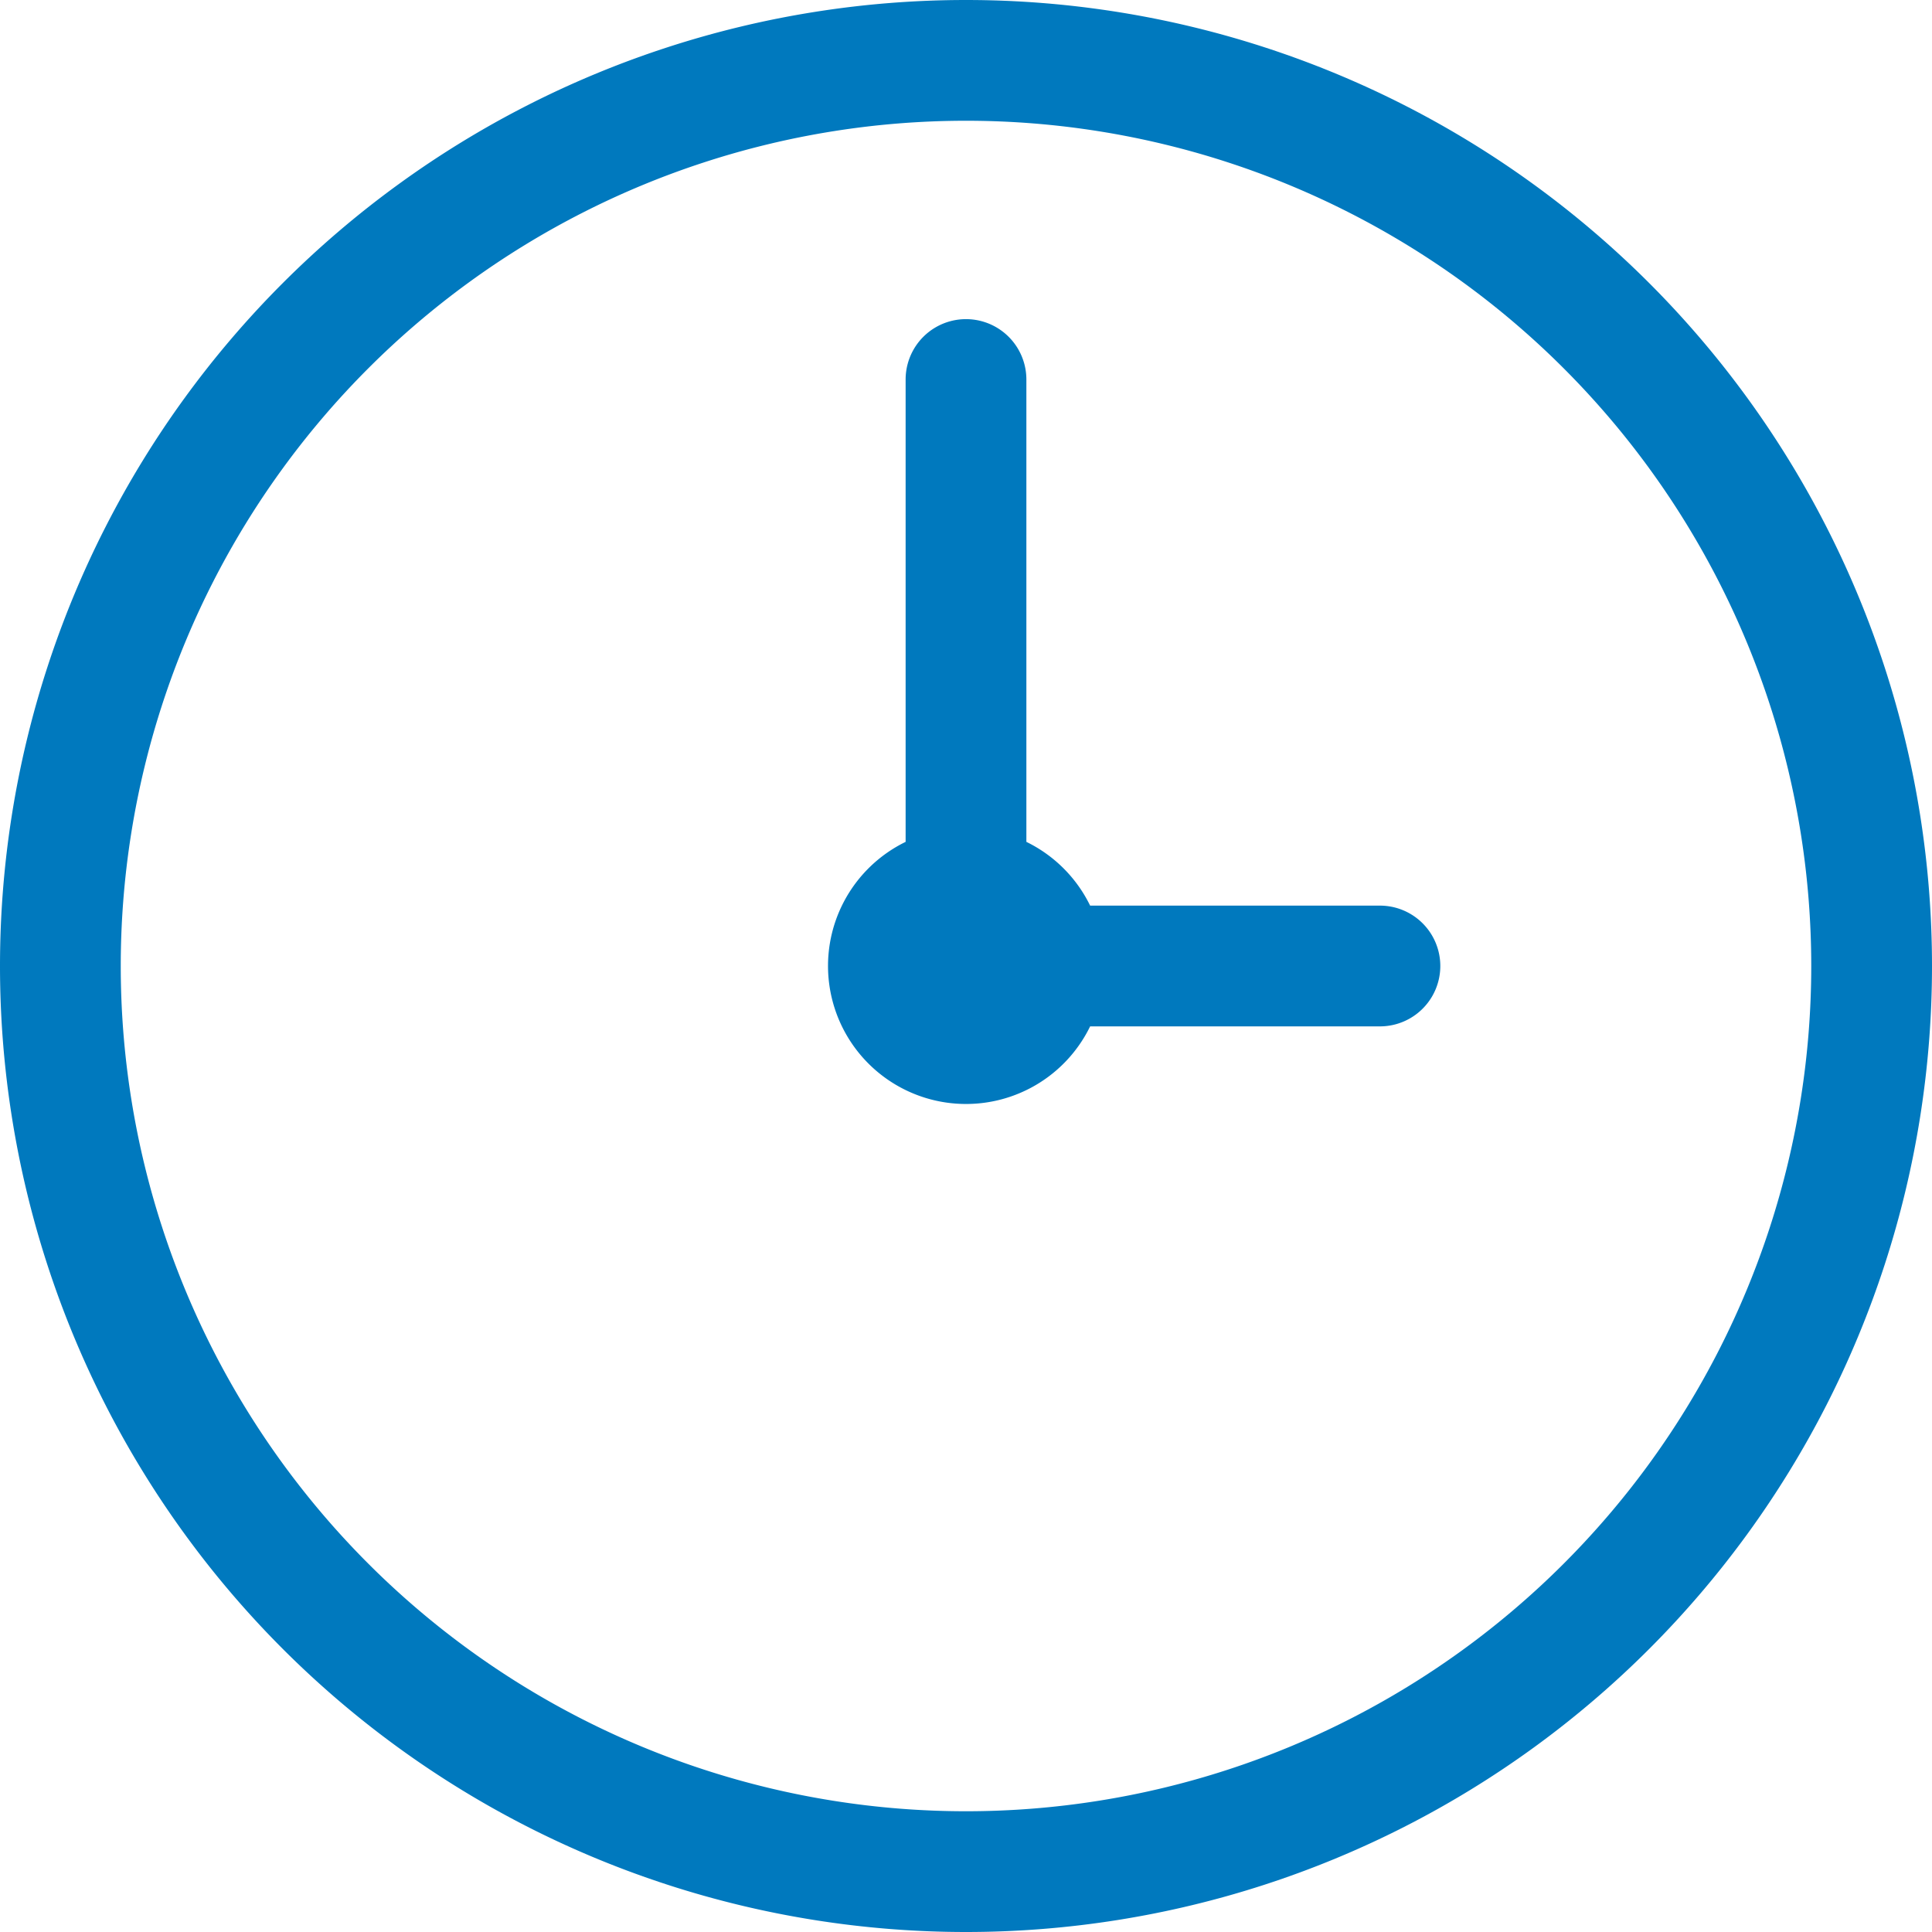 <svg width="16" height="16" fill="none" xmlns="http://www.w3.org/2000/svg"><path fill-rule="evenodd" clip-rule="evenodd" d="M8 15A7 7 0 108 1a7 7 0 000 14zm0 1A8 8 0 108 0a8 8 0 000 16zm1.028-7.5A1.143 1.143 0 117.5 6.972V3.143a.5.5 0 111 0v3.829c.23.112.416.298.528.528h2.4a.5.5 0 010 1h-2.4z" fill="#0079BE"/></svg>